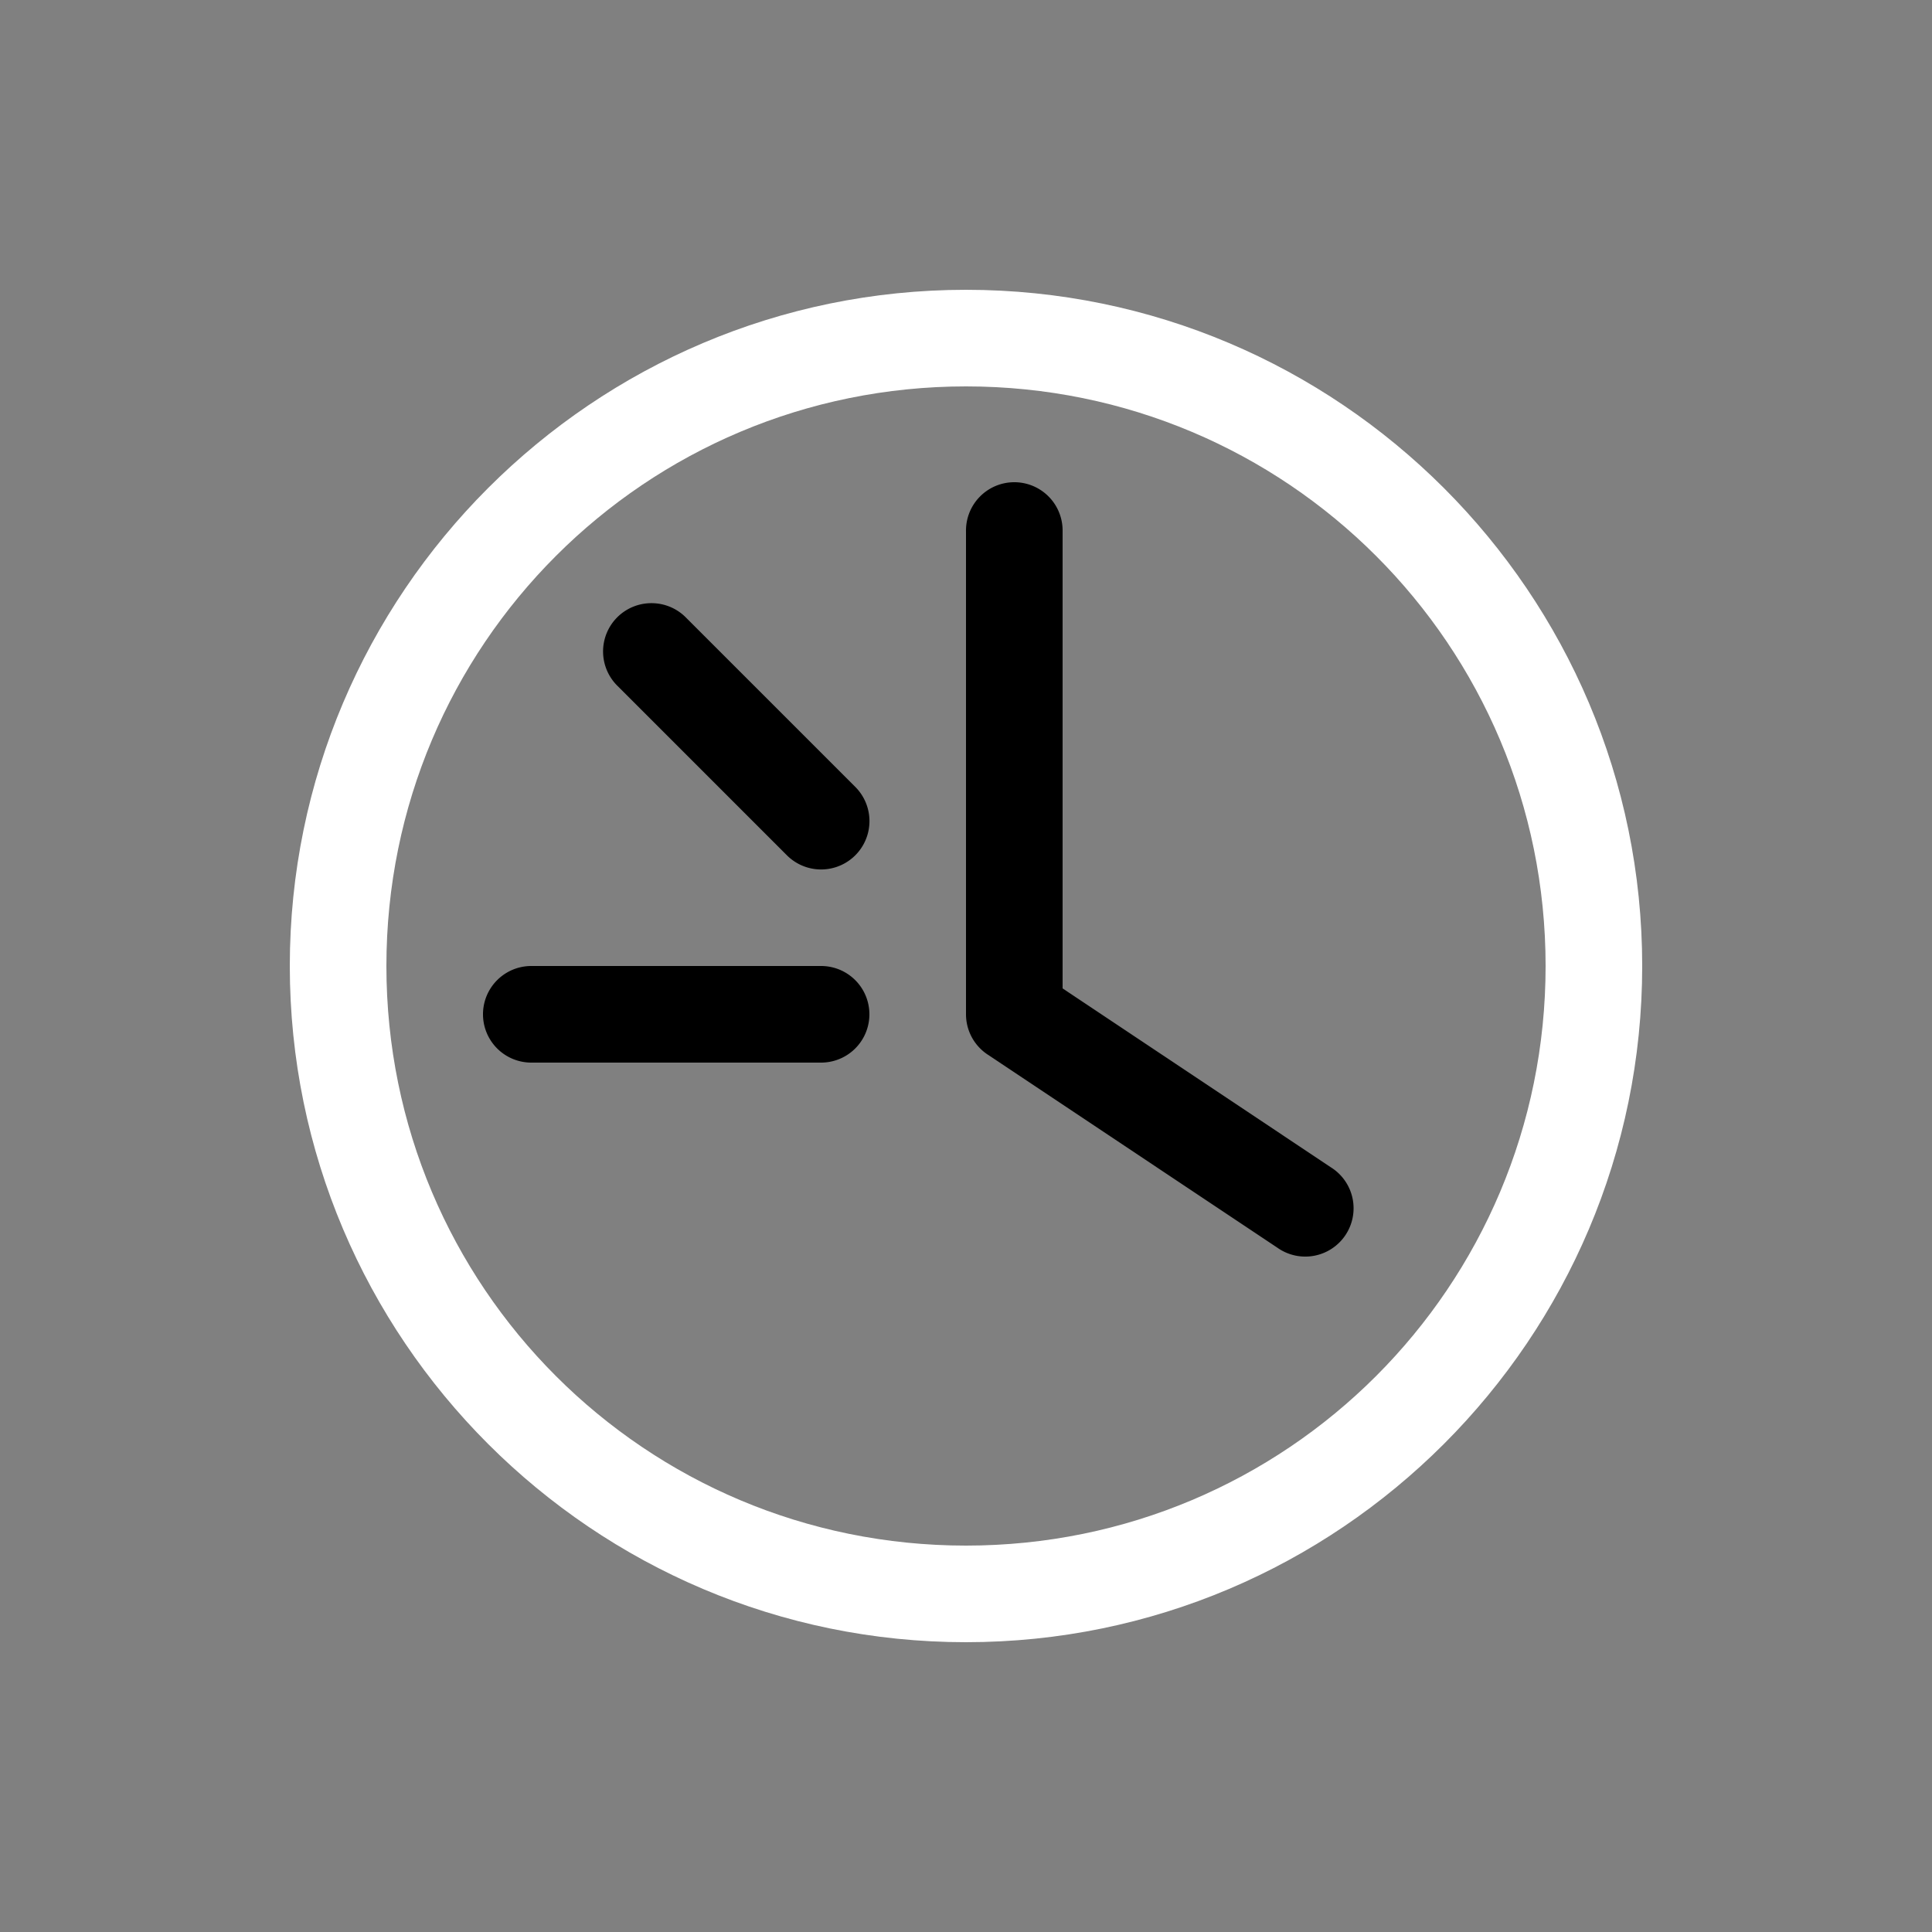 <svg height="64" width="64" viewBox="0 0 20 20"><rect x="0" y="0" width="20" height="20" fill="#808080" stroke="none"/><title>mod_time</title><g fill="#000000" class="nc-icon-wrapper"><g transform="translate(0 0)"><path d="M10 3c-3.86 0-7 3.14-7 7s3.14 7 7 7 7-3.14 7-7-3.14-7-7-7zm0 1c3.32 0 6 2.68 6 6s-2.68 6-6 6-6-2.68-6-6 2.68-6 6-6z" fill="#ffffff"></path><path d="M10.492 4.992A.5.5 0 0 0 10 5.5v5a.5.5 0 0 0 .223.416l3 2a.5.5 0 1 0 .554-.832L11 10.232V5.5a.5.5 0 0 0-.508-.508z" data-color="color-2"></path><path d="M5.5 10a.5.5 0 1 0 0 1h3a.5.5 0 1 0 0-1z" data-color="color-2"></path><path d="M6.744 6.244a.5.5 0 0 0-.348.86l1.75 1.75a.5.5 0 1 0 .708-.708l-1.75-1.75a.5.5 0 0 0-.36-.152z" data-color="color-2"></path></g></g></svg>